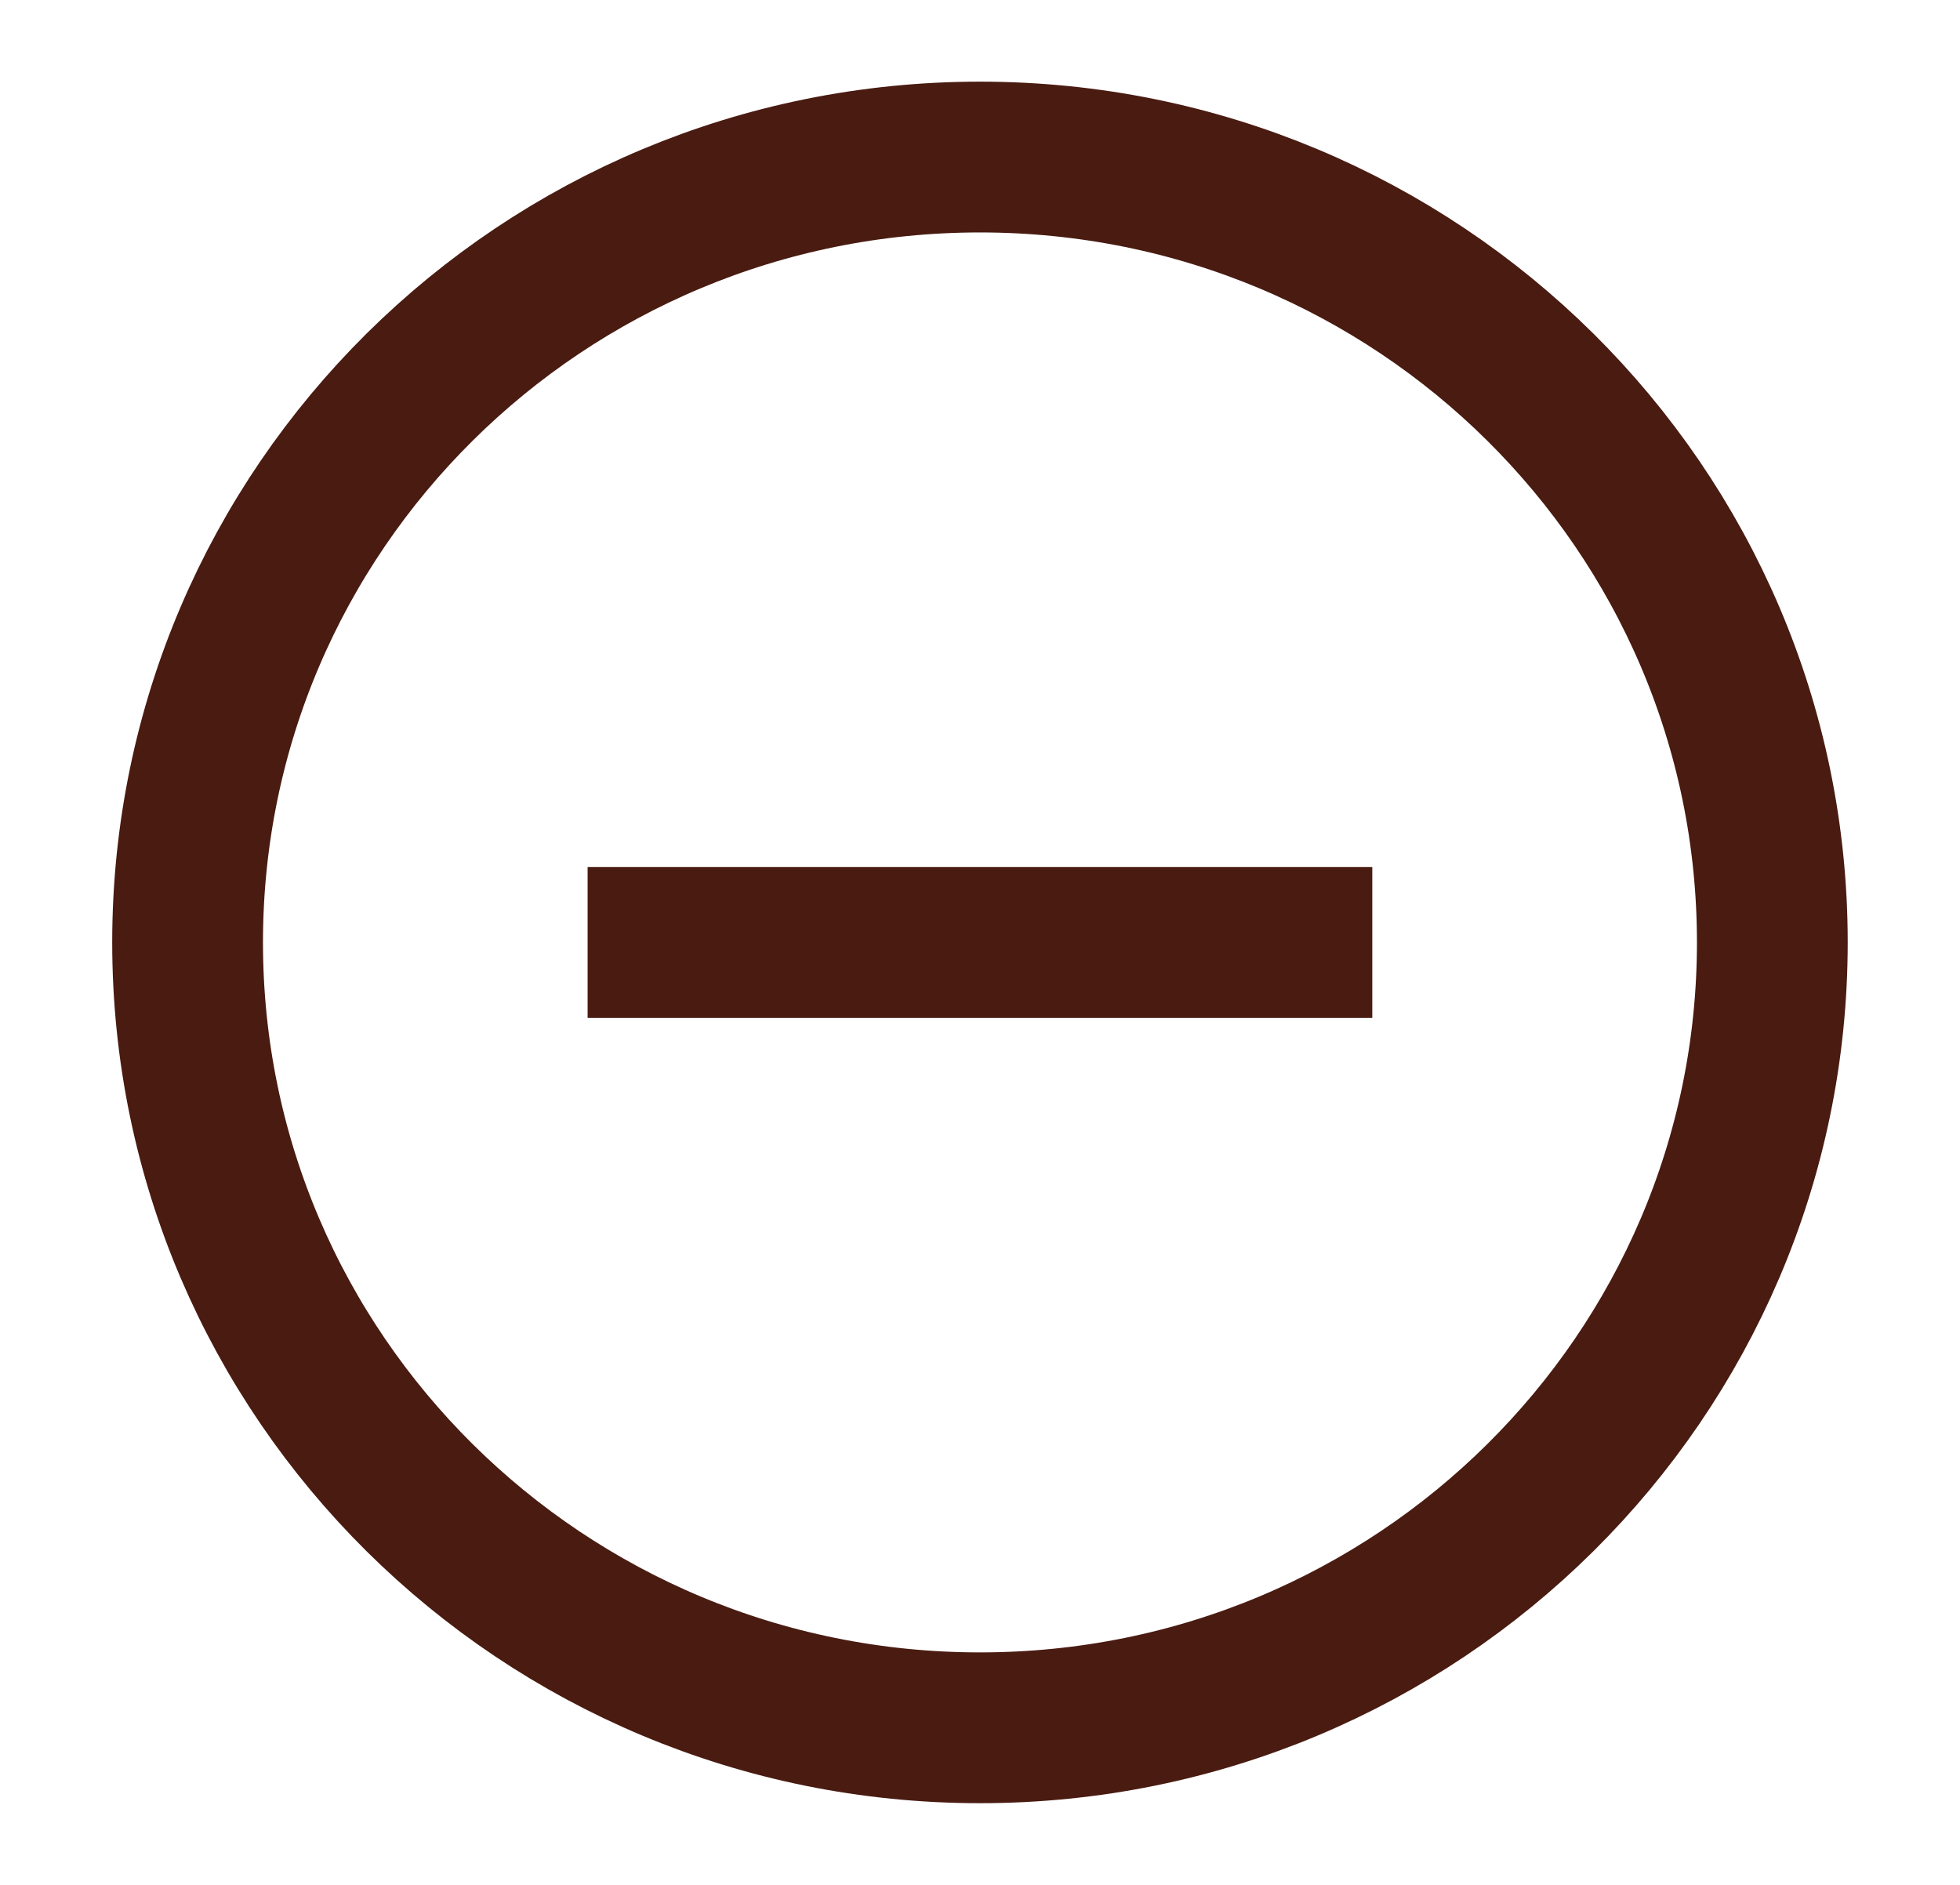 <svg width="52" height="50" viewBox="0 0 52 50" fill="none" xmlns="http://www.w3.org/2000/svg">
<path d="M25.999 45.833C37.609 45.833 47.021 36.505 47.021 24.999C47.021 13.493 37.609 4.166 25.999 4.166C14.389 4.166 4.977 13.493 4.977 24.999C4.977 36.505 14.389 45.833 25.999 45.833Z" stroke="#491B11" stroke-width="4" stroke-linecap="round" stroke-linejoin="round"/>
<path d="M17.59 25H34.408" stroke="#491B11" stroke-width="4" stroke-linecap="square" stroke-linejoin="round"/>
</svg>
